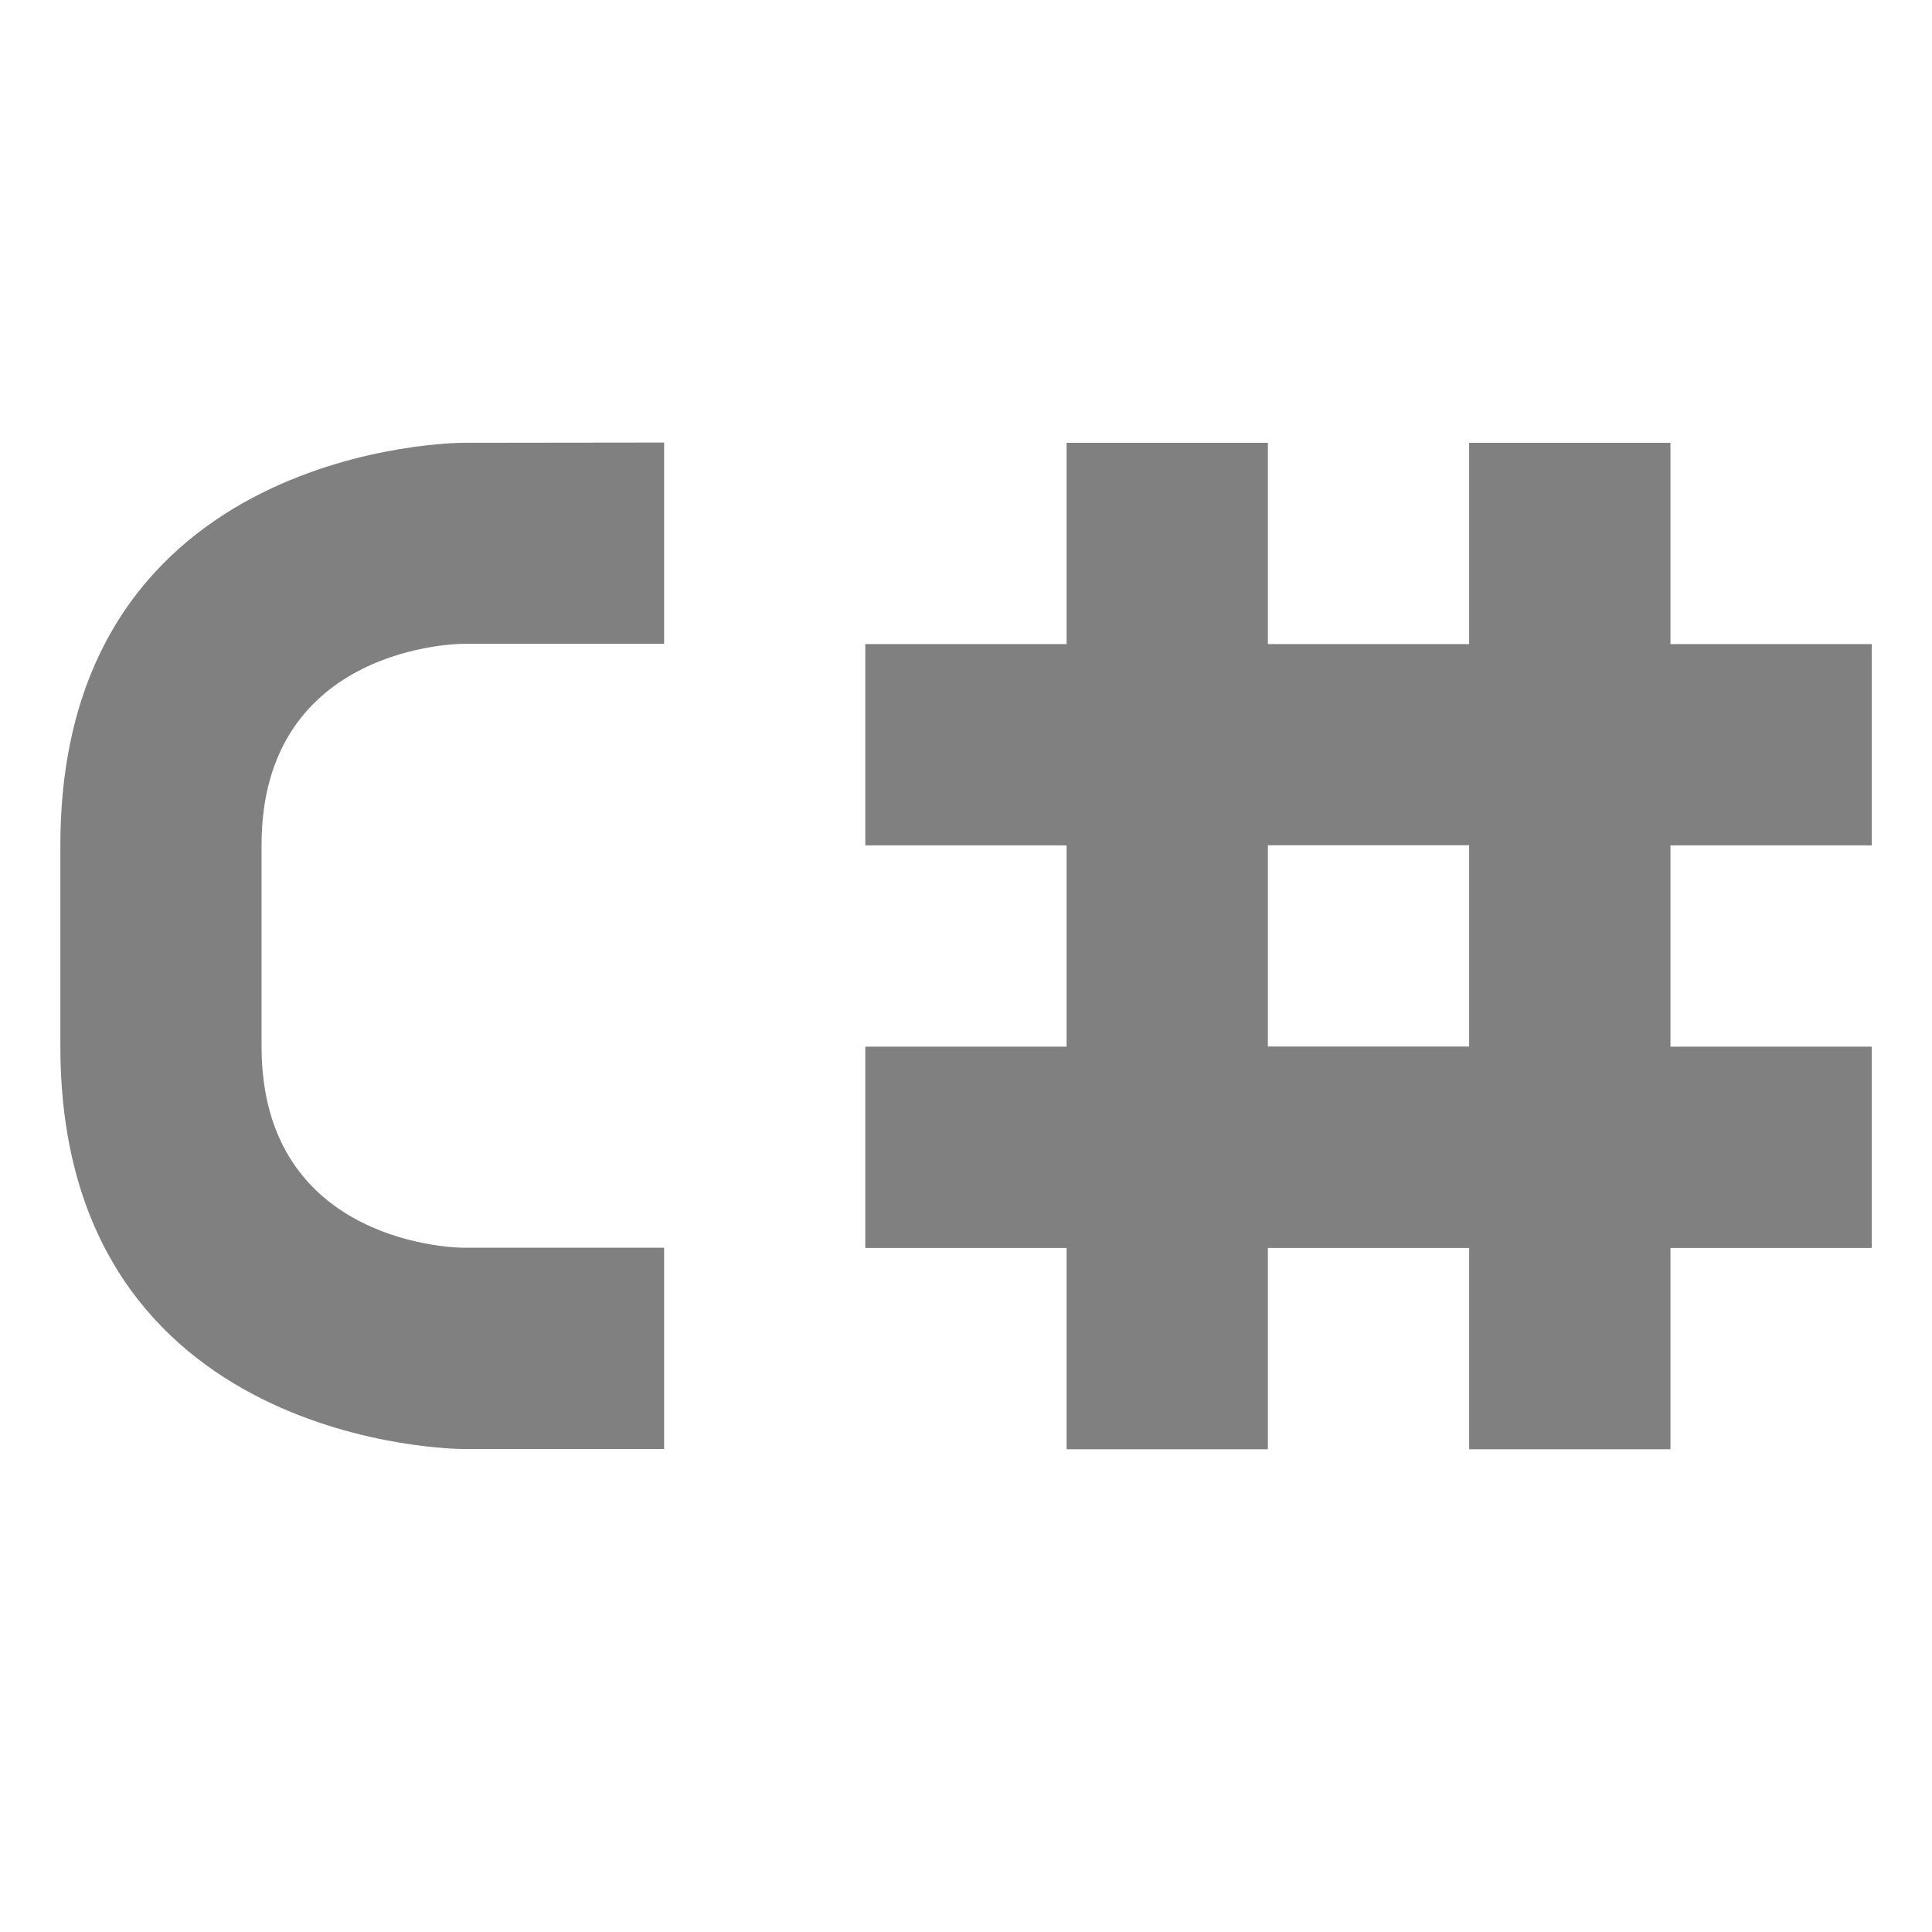 <svg id="svg4" height="16" width="16" xmlns="http://www.w3.org/2000/svg">
  <path id="path965" d="m3.833 3.667s-3.333 0-3.333 3.333v1.667c0 3.333 3.333 3.333 3.333 3.333h1.667v-1.667h-1.667s-1.667 0-1.667-1.667v-1.667c0-1.667 1.667-1.667 1.667-1.667h1.667v-1.667zm5 0v1.667h-1.667v1.667h1.667v1.667h-1.667v1.667h1.667v1.667h1.667v-1.667h1.667v1.667h1.667v-1.667h1.667v-1.667h-1.667v-1.667h1.667v-1.667h-1.667v-1.667h-1.667v1.667h-1.667v-1.667zm1.667 3.333h1.667v1.667h-1.667z" fill="#808080"/>
</svg>
